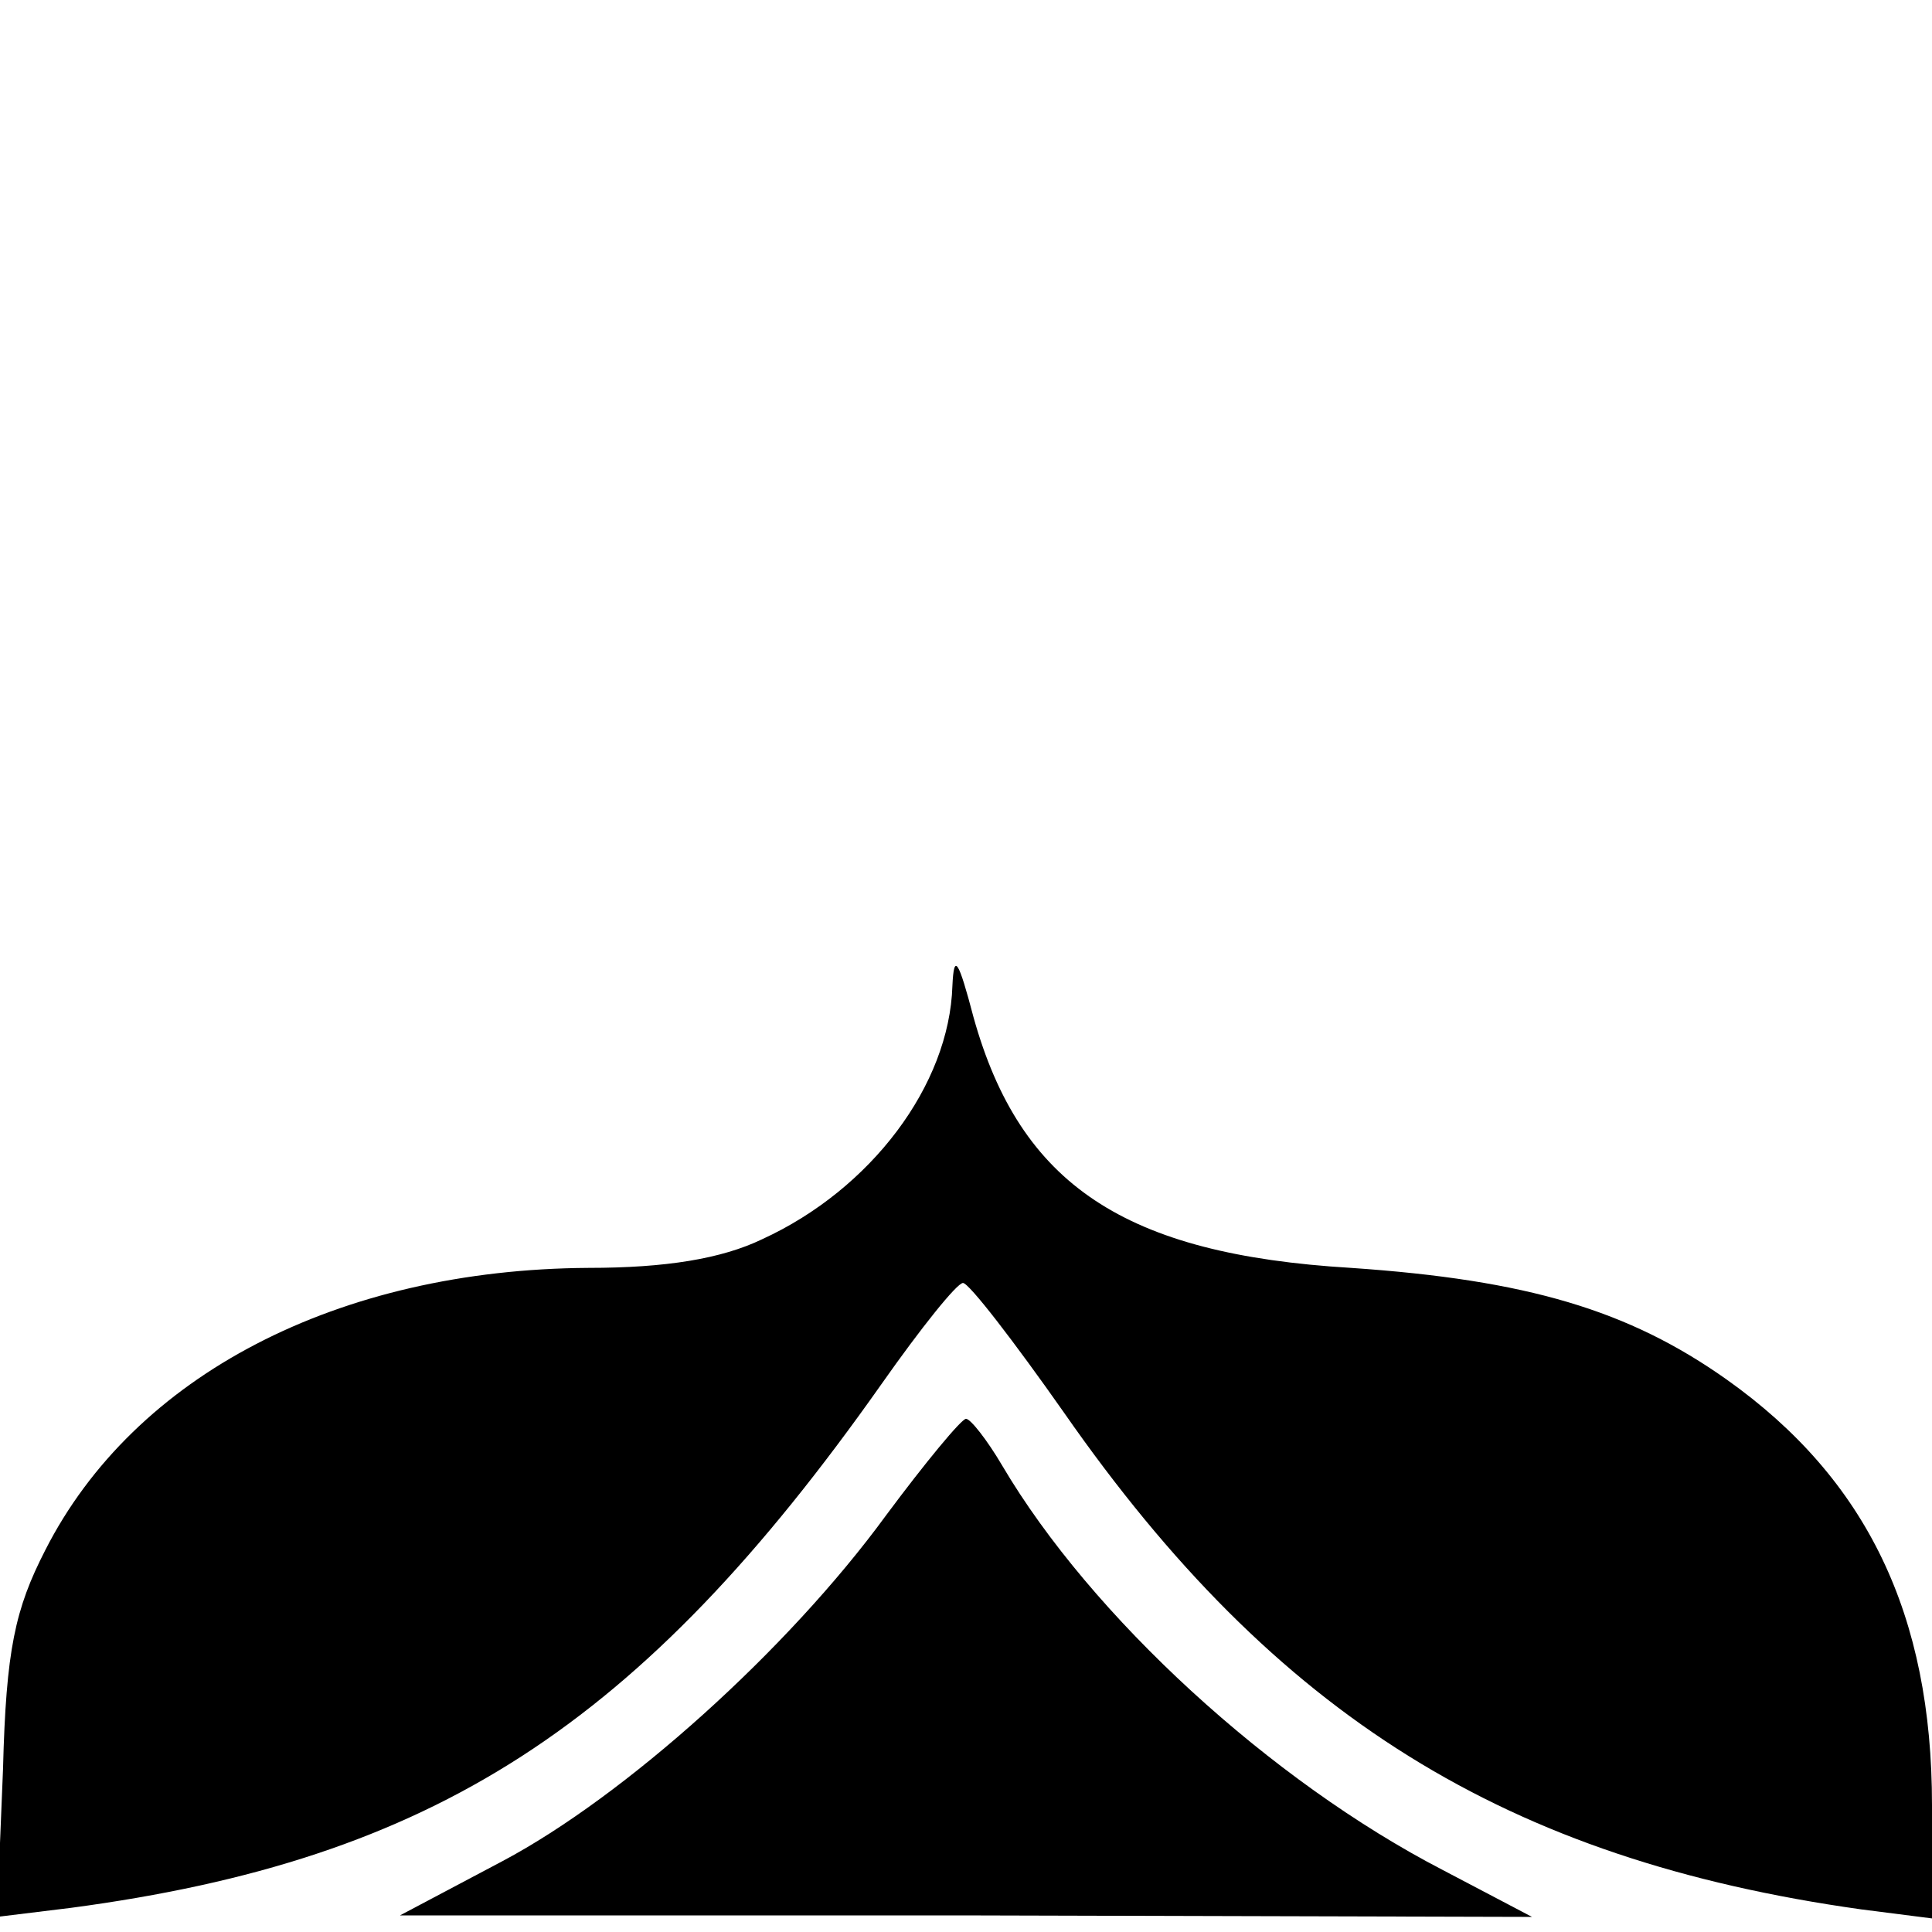 <?xml version="1.0" standalone="no"?>
<!DOCTYPE svg PUBLIC "-//W3C//DTD SVG 20010904//EN"
 "http://www.w3.org/TR/2001/REC-SVG-20010904/DTD/svg10.dtd">
<svg version="1.0" xmlns="http://www.w3.org/2000/svg"
 width="128pt" height="128pt" viewBox="0 0 128 128"
 preserveAspectRatio="xMidYMid meet">
<g transform="translate(0,128) scale(0.1,-0.1)"
fill="#000000" stroke="none">
<path d="M631 627 c-2 -66 -54 -135 -126 -168 -27 -13 -64 -19 -115 -19 -166
-1 -301 -71 -360 -187 -20 -39 -26 -66 -28 -145 l-4 -98 49 6 c240 32 377 120
537 347 26 37 50 67 54 67 4 0 34 -39 67 -86 140 -201 293 -296 528 -329 l47
-6 0 75 c0 126 -43 216 -136 282 -65 46 -132 66 -249 74 -150 9 -219 55 -250
166 -10 38 -13 43 -14 21z"/>
<path d="M587 276 c-65 -89 -173 -186 -254 -229 l-68 -36 375 0 375 -1 -59 31
c-114 59 -233 168 -292 268 -10 17 -21 31 -24 31 -3 0 -27 -29 -53 -64z"/>
</g>
</svg>
